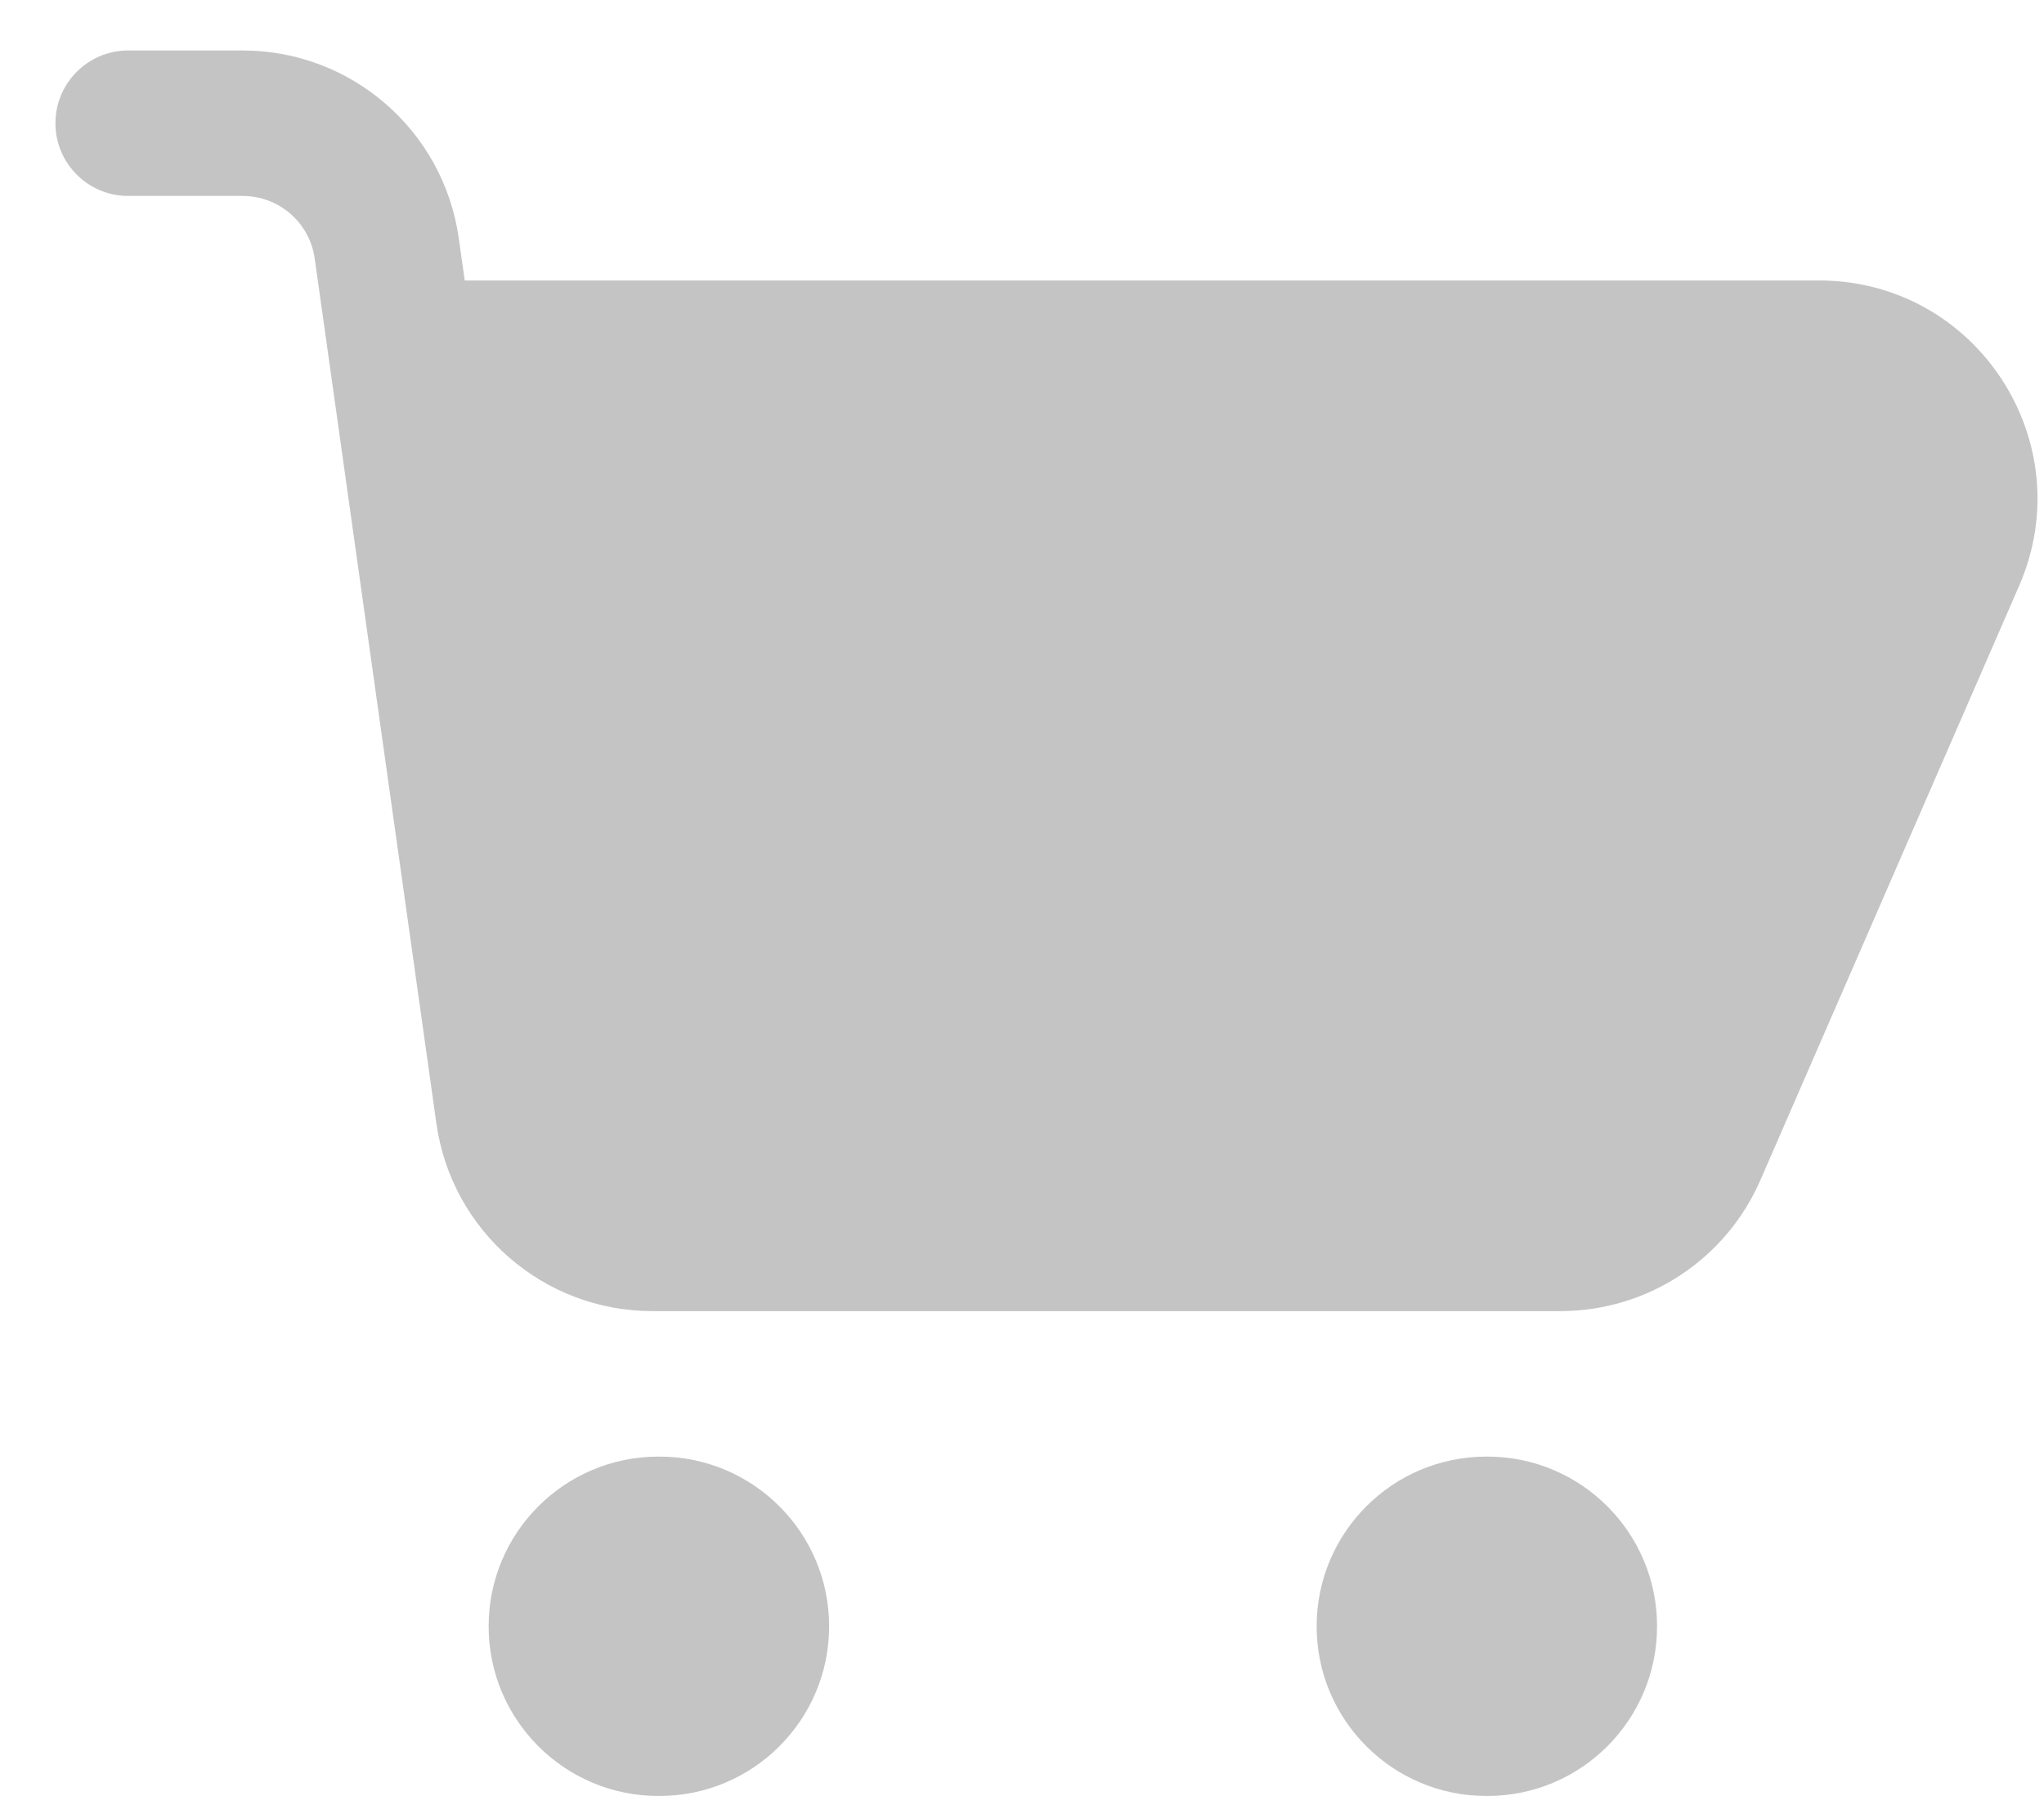 <svg width="33" height="29" viewBox="0 0 33 29" fill="none" xmlns="http://www.w3.org/2000/svg">
<path d="M0.895 1.99C0.895 1.341 1.421 0.815 2.07 0.815H3.918C5.674 0.815 7.162 2.109 7.407 3.848L7.503 4.529H29.369C31.906 4.529 33.611 7.131 32.599 9.458L28.422 19.054C27.863 20.34 26.594 21.171 25.192 21.171H10.534C8.777 21.171 7.289 19.878 7.045 18.138L5.081 4.175C5 3.595 4.504 3.164 3.918 3.164H2.07C1.421 3.164 0.895 2.638 0.895 1.99Z" fill="#C4C4C4"/>
<path d="M10.63 23.52C9.116 23.52 7.889 24.747 7.889 26.26C7.889 27.773 9.116 29 10.63 29H10.645C12.159 29 13.386 27.773 13.386 26.26C13.386 24.747 12.159 23.52 10.645 23.52H10.63Z" fill="#C4C4C4"/>
<path d="M23.997 23.52C22.484 23.52 21.257 24.747 21.257 26.26C21.257 27.773 22.484 29 23.997 29H24.013C25.526 29 26.753 27.773 26.753 26.26C26.753 24.747 25.526 23.52 24.013 23.52H23.997Z" fill="#C4C4C4"/>
</svg>
